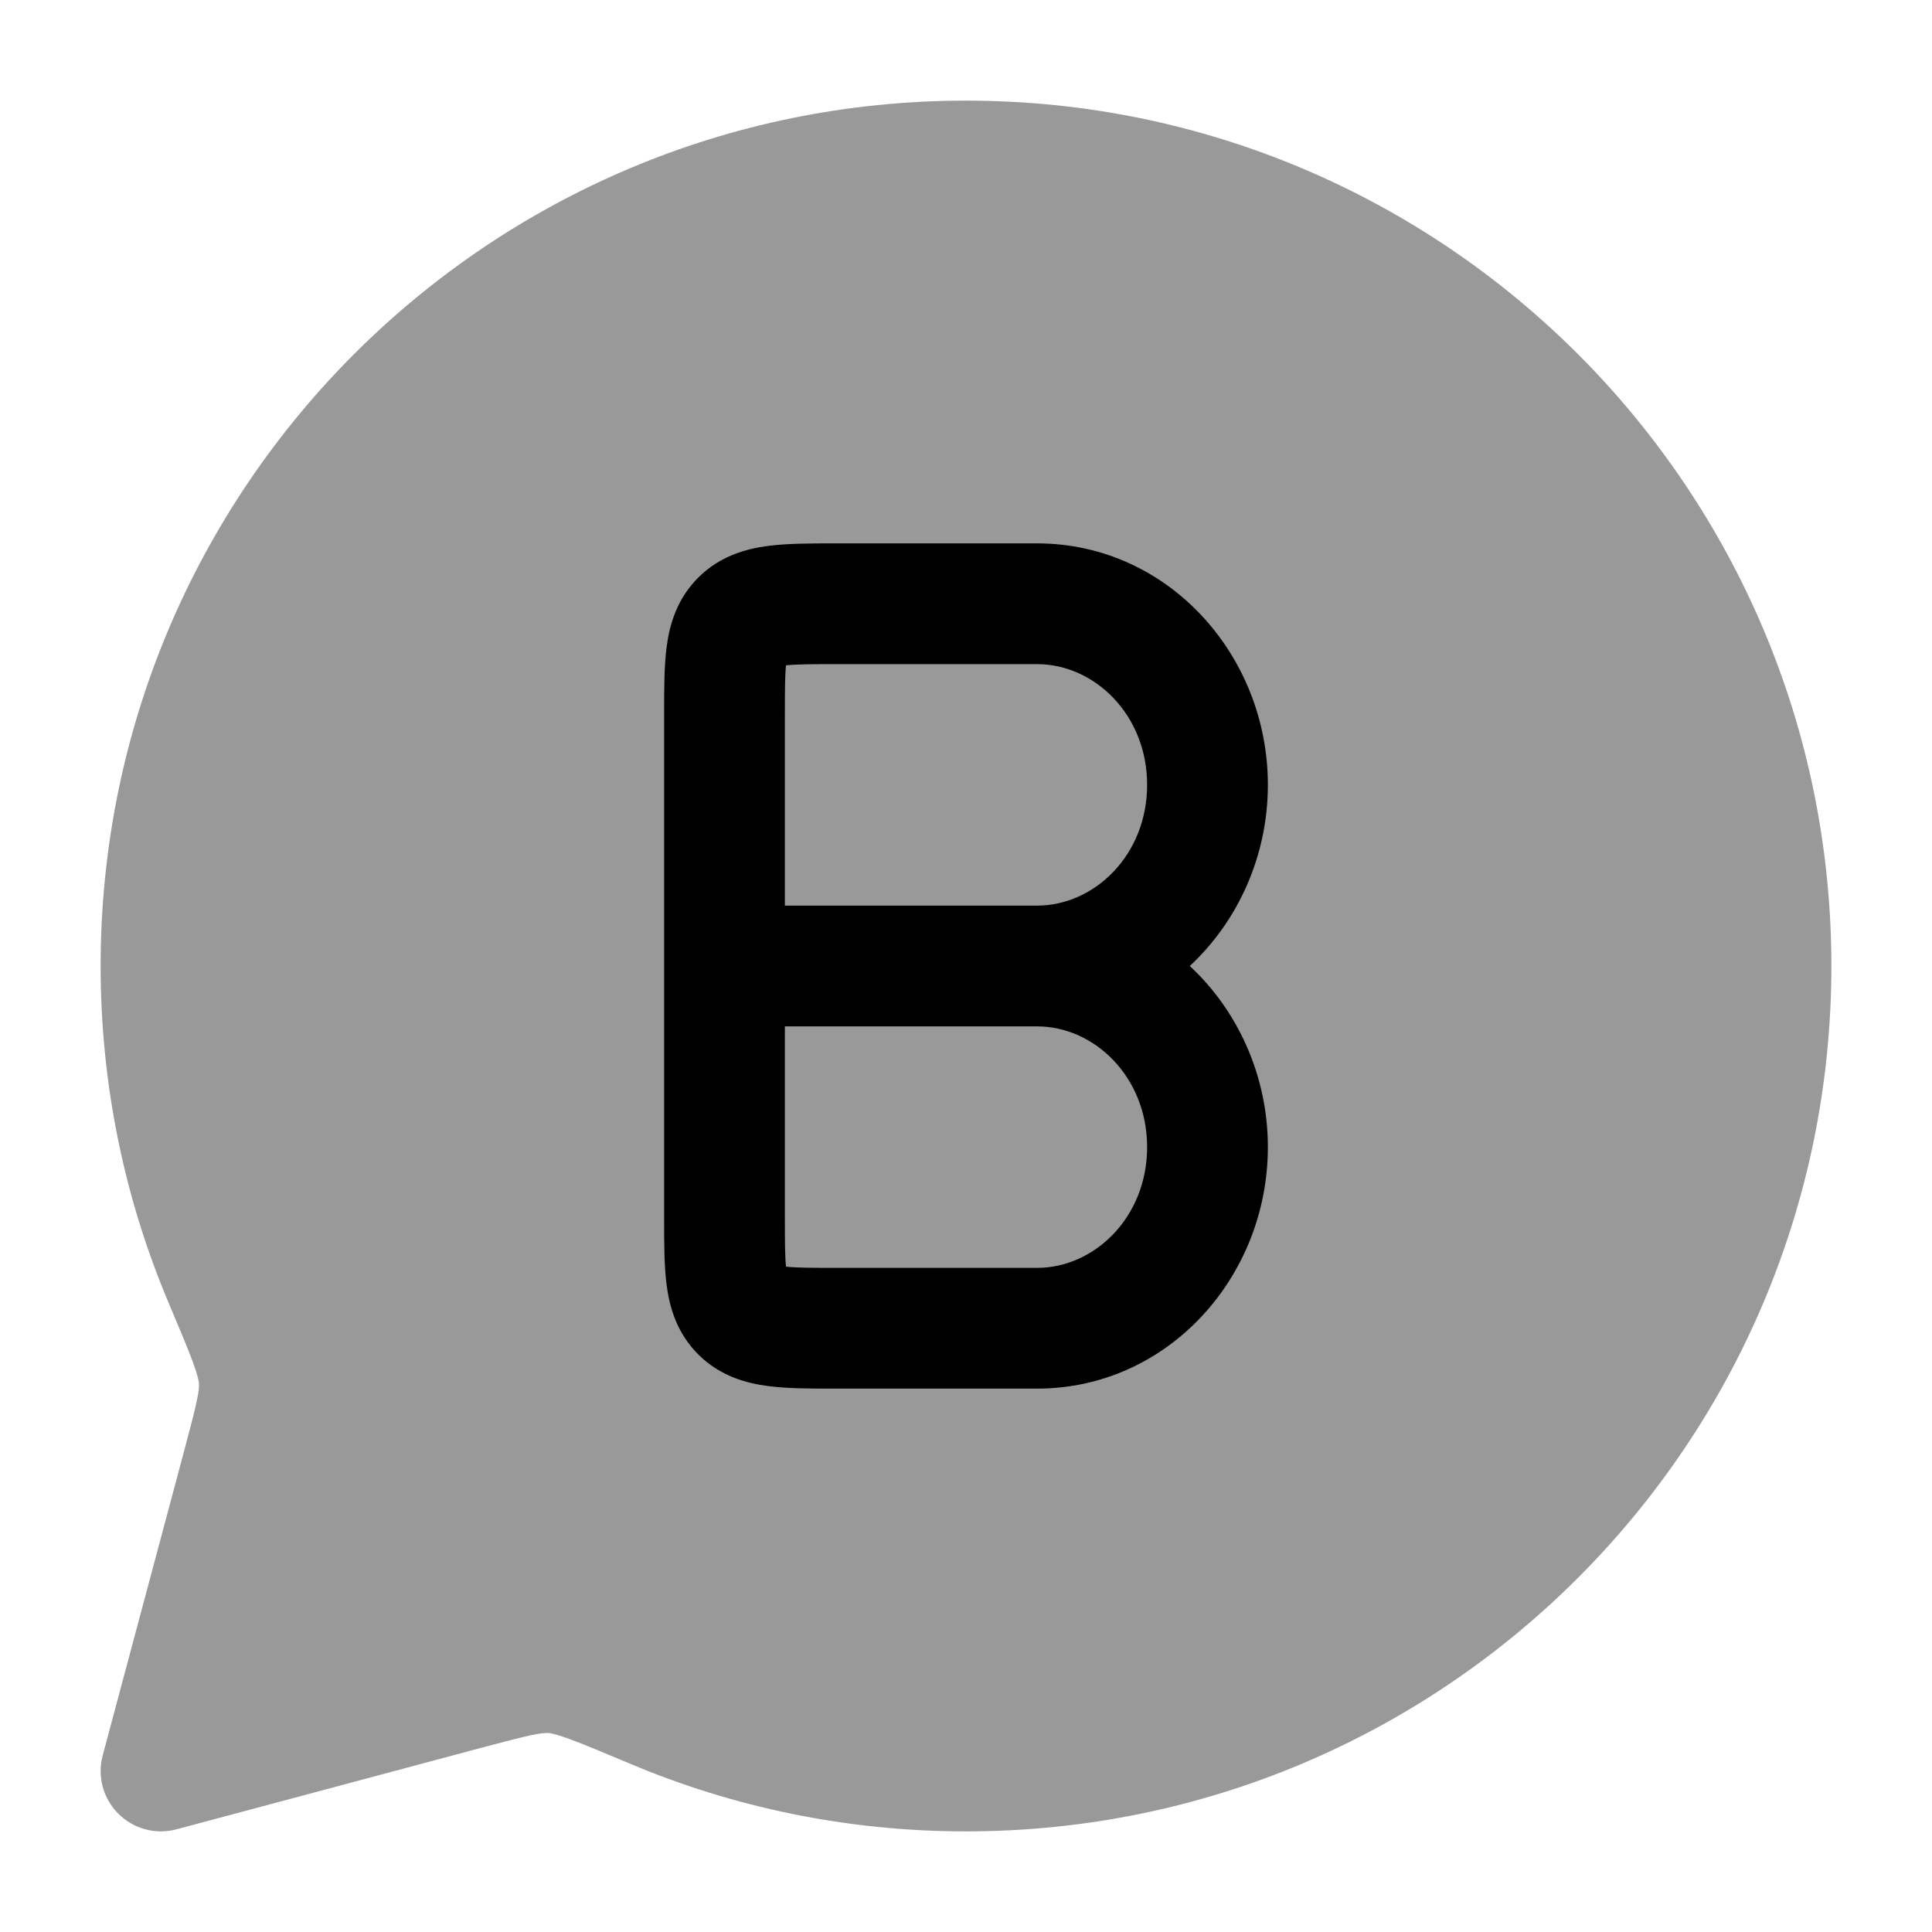 <svg width="24" height="24" viewBox="0 0 24 24" xmlns="http://www.w3.org/2000/svg">
<path opacity="0.4" d="M1.25 12C1.25 6.063 6.063 1.25 12 1.25C17.937 1.25 22.75 6.063 22.75 12C22.75 17.937 17.937 22.75 12 22.75C10.519 22.75 9.106 22.45 7.821 21.907C7.483 21.765 7.255 21.669 7.08 21.605C6.902 21.539 6.837 21.53 6.82 21.529C6.726 21.522 6.599 21.546 5.993 21.708L2.194 22.724C1.935 22.794 1.659 22.72 1.47 22.53C1.28 22.341 1.206 22.065 1.276 21.806L2.292 18.007C2.454 17.401 2.478 17.274 2.471 17.18C2.47 17.163 2.461 17.099 2.396 16.92C2.331 16.745 2.235 16.517 2.093 16.18C1.55 14.894 1.25 13.481 1.25 12Z" fill="currentColor"/>
<path fill-rule="evenodd" clip-rule="evenodd" d="M10.372 6.75C10.386 6.75 10.399 6.75 10.412 6.75H12.882C14.508 6.75 15.75 8.137 15.75 9.75C15.75 10.63 15.38 11.443 14.78 12C15.38 12.557 15.75 13.37 15.75 14.25C15.75 15.863 14.508 17.25 12.882 17.25H10.412C10.399 17.25 10.386 17.25 10.372 17.25C10.074 17.25 9.781 17.25 9.539 17.218C9.266 17.182 8.948 17.094 8.682 16.833C8.413 16.569 8.32 16.251 8.283 15.977C8.25 15.737 8.25 15.447 8.25 15.155C8.25 15.142 8.25 15.129 8.25 15.115V8.885C8.25 8.871 8.25 8.858 8.25 8.845C8.25 8.553 8.25 8.263 8.283 8.023C8.32 7.749 8.413 7.431 8.682 7.167C8.948 6.906 9.266 6.818 9.539 6.782C9.781 6.75 10.074 6.75 10.372 6.75ZM12.882 11.25C13.595 11.25 14.25 10.622 14.25 9.75C14.25 8.878 13.595 8.25 12.882 8.25H10.412C10.083 8.25 9.895 8.251 9.764 8.265C9.751 8.39 9.75 8.571 9.75 8.885V11.25H12.882ZM9.75 12.75H12.882C13.595 12.75 14.25 13.378 14.25 14.25C14.25 15.122 13.595 15.75 12.882 15.75H10.412C10.083 15.75 9.895 15.749 9.764 15.735C9.751 15.61 9.75 15.429 9.75 15.115V12.75Z" fill="currentColor"/>
</svg>
